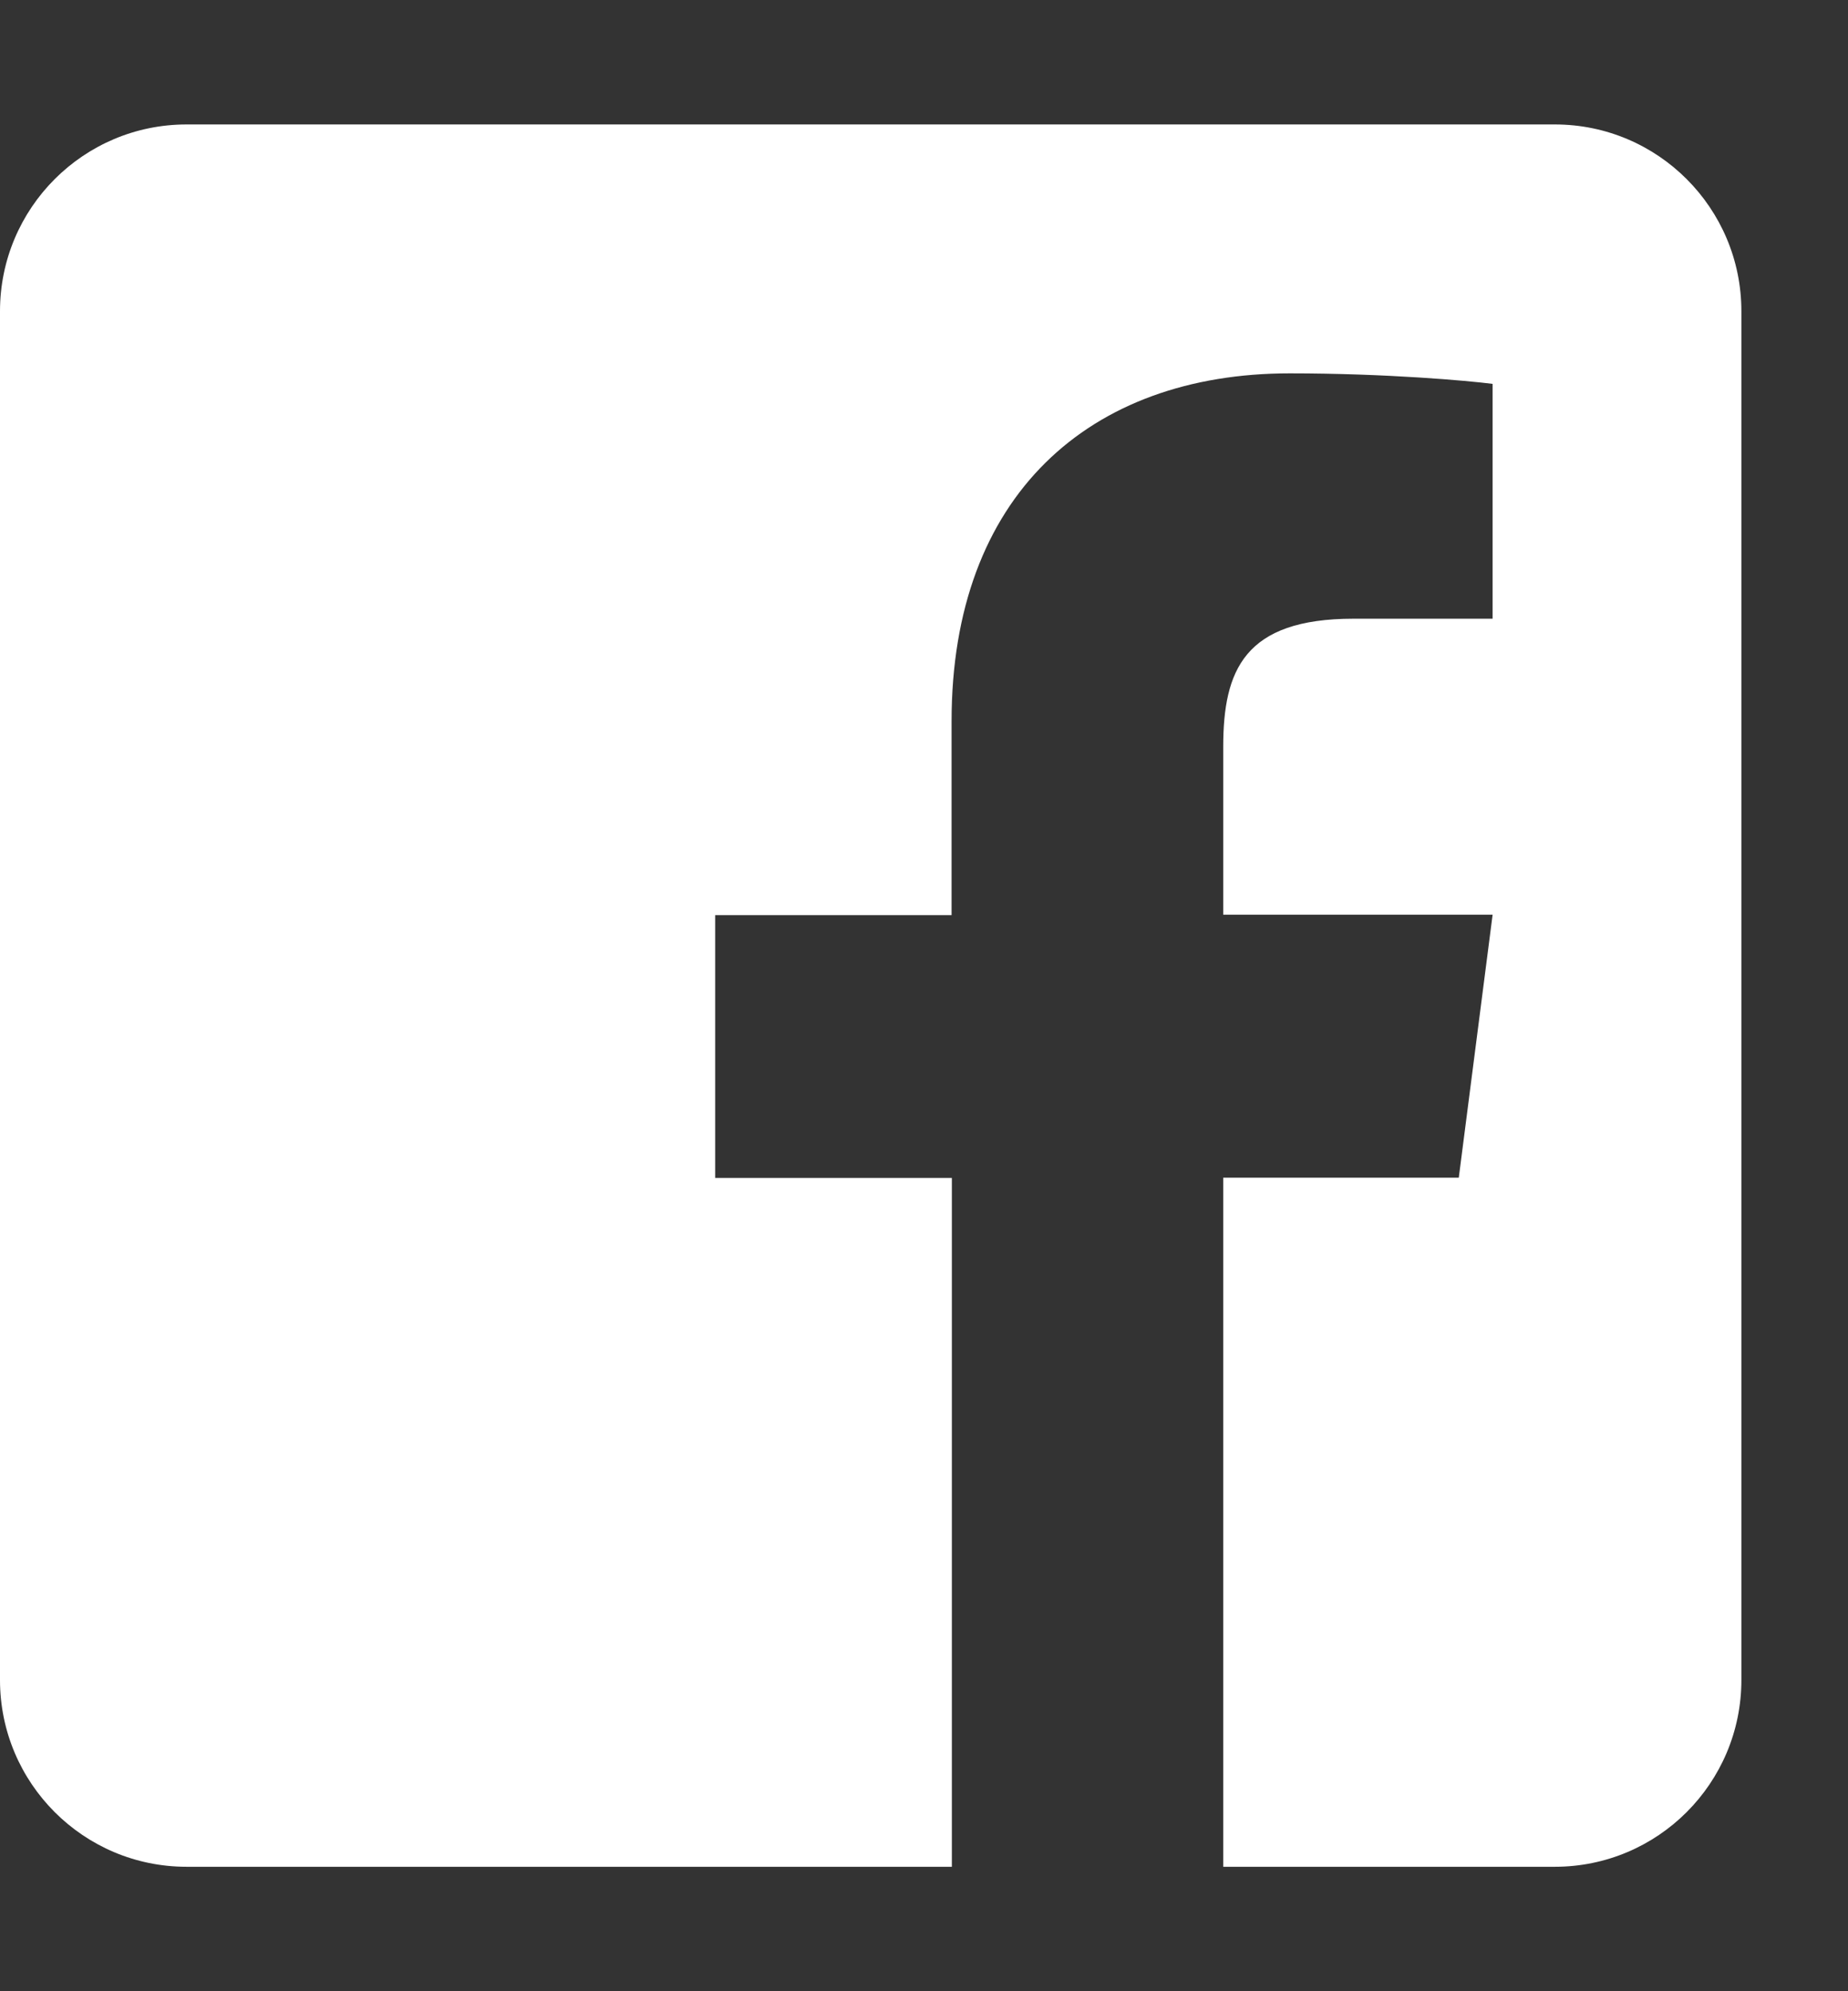<svg width="13" height="14" viewBox="0 0 13 14" fill="none" xmlns="http://www.w3.org/2000/svg">
<rect x="0" y="0" width="13" height="14" fill="#333333" stroke="none"/>
<path d="M12.25 2.188V11.812C12.25 12.537 11.662 13.125 10.938 13.125H8.605V8.28H10.262L10.5 6.431H8.605V5.25C8.605 4.714 8.753 4.35 9.521 4.35H10.5V2.699C10.331 2.677 9.751 2.625 9.073 2.625C7.662 2.625 6.694 3.486 6.694 5.07V6.434H5.031V8.282H6.696V13.125H1.312C0.588 13.125 0 12.537 0 11.812V2.188C0 1.463 0.588 0.875 1.312 0.875H10.938C11.662 0.875 12.25 1.463 12.25 2.188Z" fill="white"/>
</svg>
